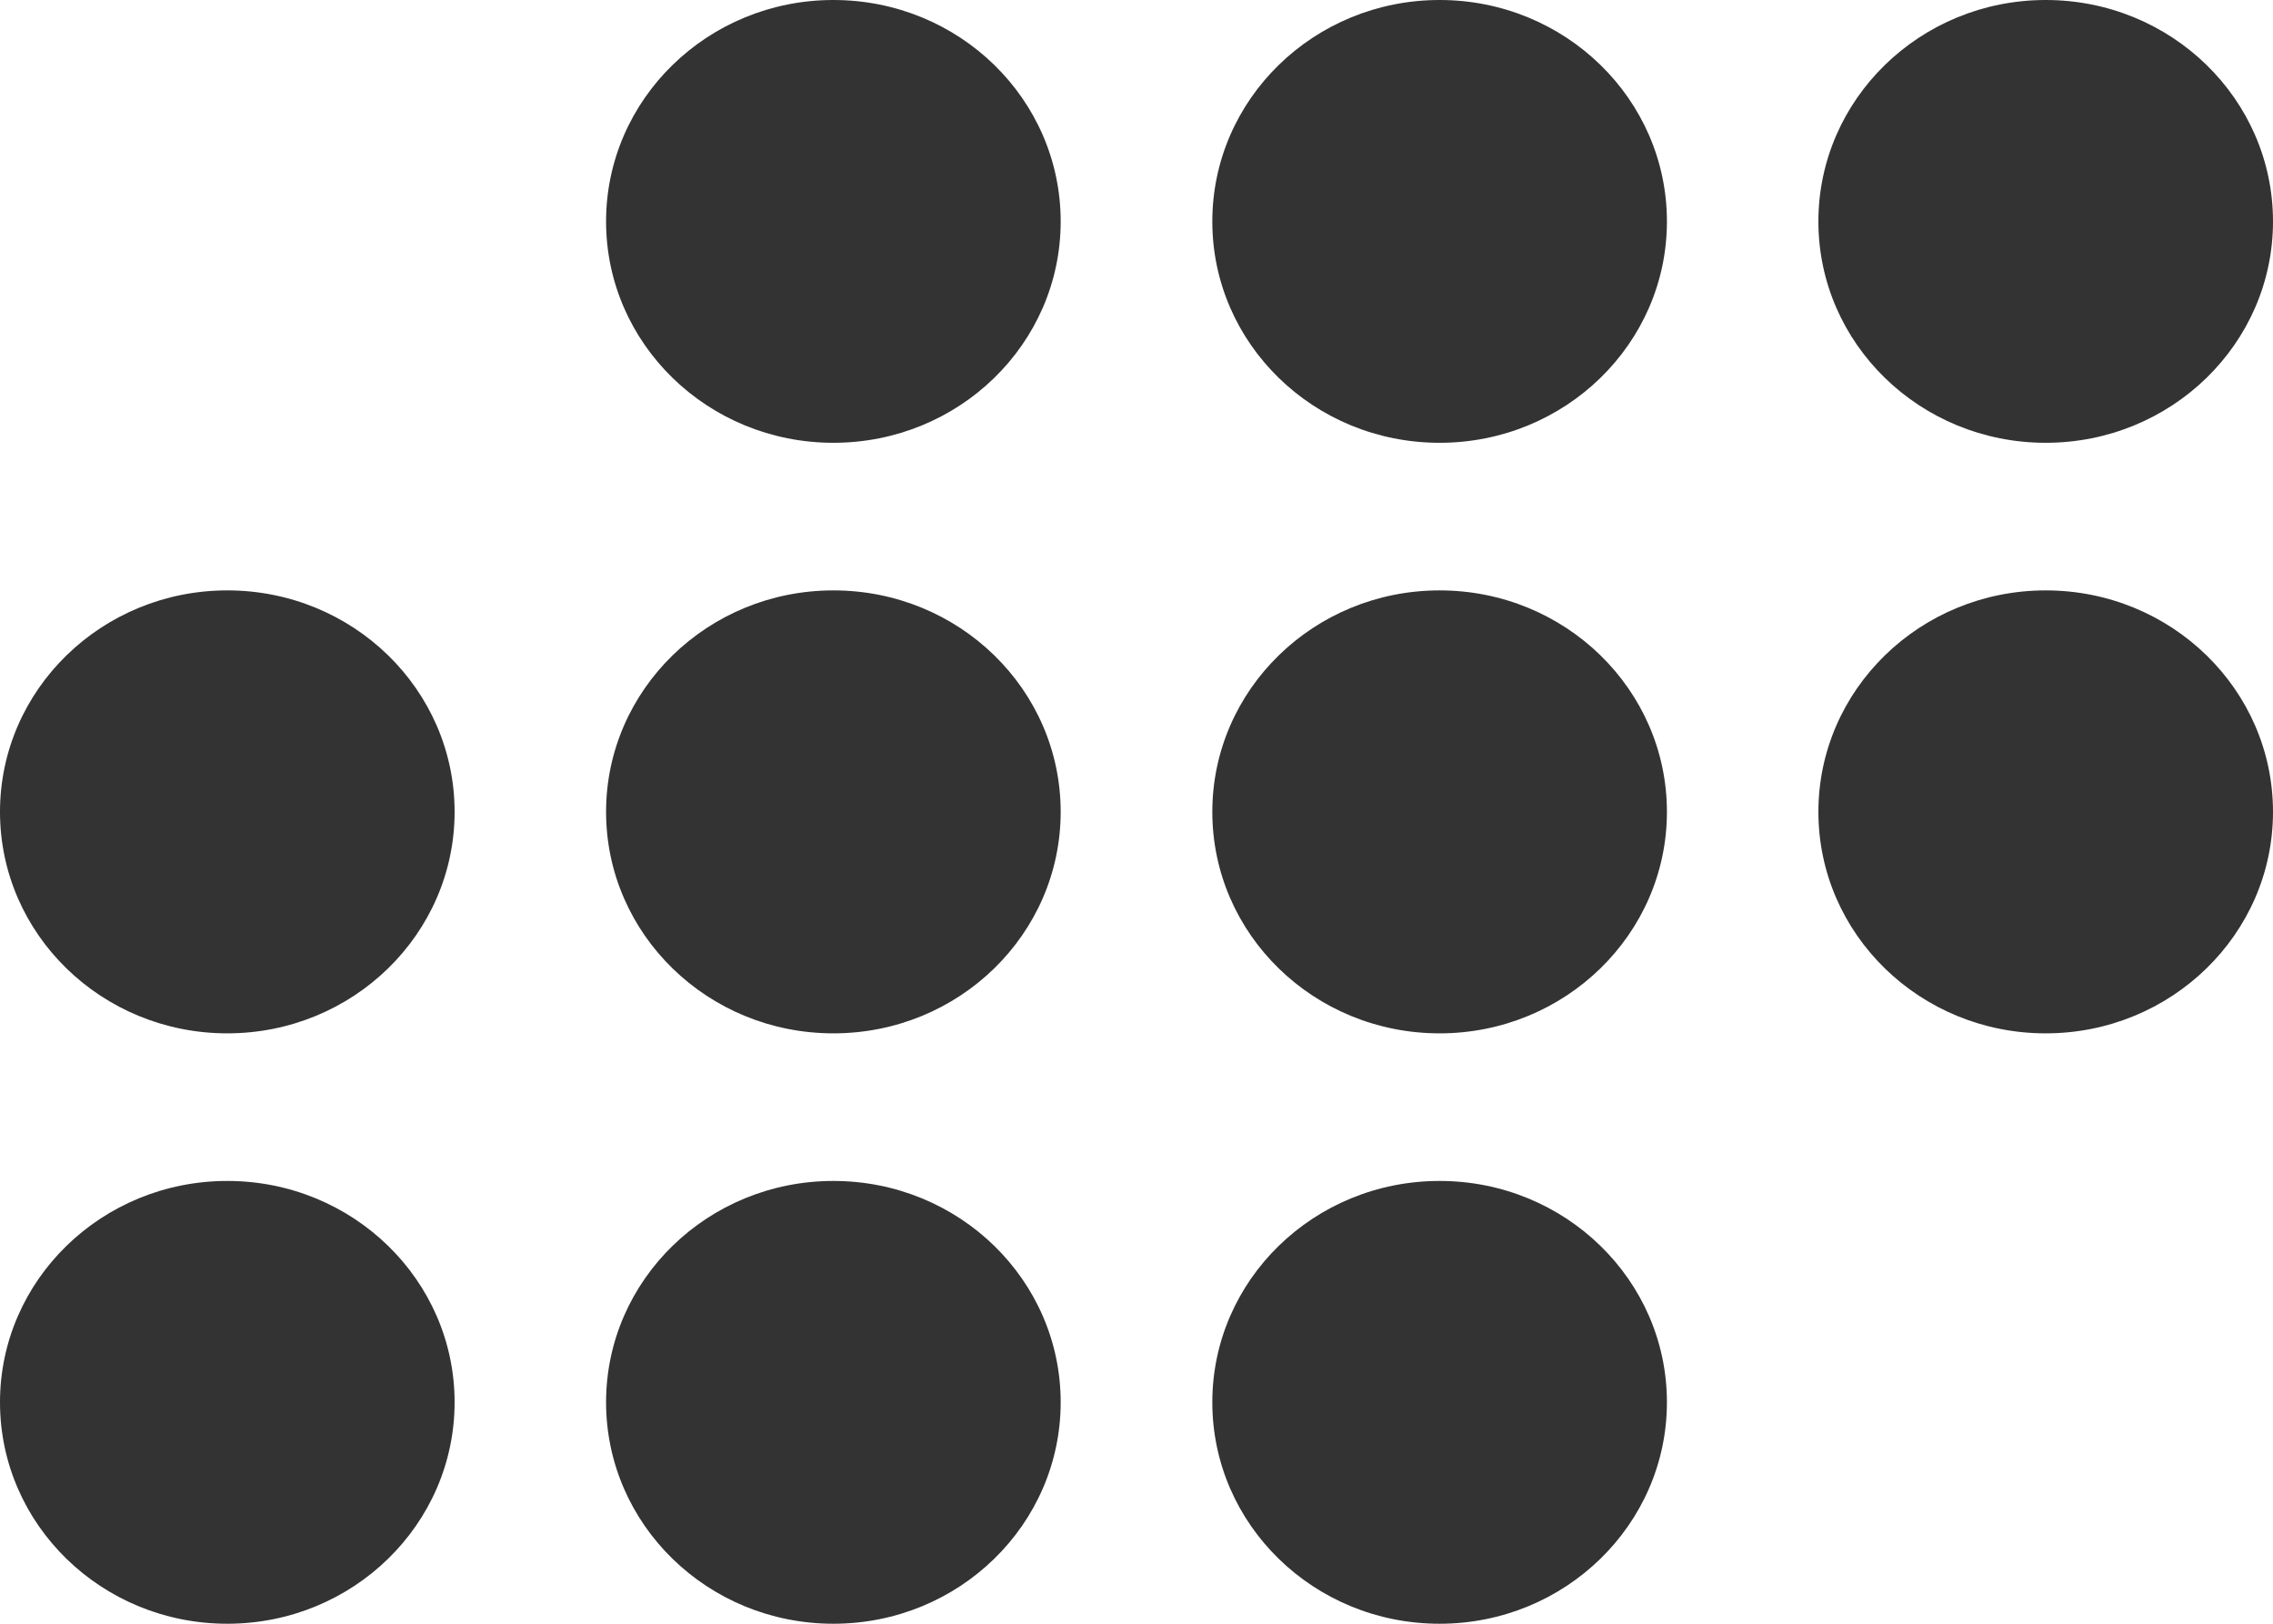 <svg width="14" height="10" xmlns="http://www.w3.org/2000/svg"><g fill="none" fill-rule="evenodd"><g fill="#333"><g><path d="M5.133 2.727c-.773 0-1.4-.61-1.4-1.363S4.36 0 5.133 0c.774 0 1.4.61 1.4 1.364 0 .753-.626 1.363-1.4 1.363zm3.734 0c-.774 0-1.4-.61-1.4-1.363S8.093 0 8.867 0c.773 0 1.4.61 1.4 1.364 0 .753-.627 1.363-1.4 1.363zm3.733 0c-.773 0-1.4-.61-1.4-1.363S11.827 0 12.6 0c.773 0 1.4.61 1.4 1.364 0 .753-.627 1.363-1.4 1.363zM8.867 6.364c-.774 0-1.4-.61-1.4-1.364 0-.753.626-1.364 1.4-1.364.773 0 1.4.61 1.4 1.364 0 .753-.627 1.364-1.4 1.364zm3.733 0c-.773 0-1.4-.61-1.4-1.364 0-.753.627-1.364 1.4-1.364.773 0 1.4.61 1.4 1.364 0 .753-.627 1.364-1.4 1.364zm-7.467 0c-.773 0-1.4-.61-1.4-1.364 0-.753.627-1.364 1.4-1.364.774 0 1.4.61 1.4 1.364 0 .753-.626 1.364-1.4 1.364zm-3.733 0C.627 6.364 0 5.754 0 5c0-.753.627-1.364 1.4-1.364.773 0 1.4.61 1.4 1.364 0 .753-.627 1.364-1.4 1.364zM5.133 10c-.773 0-1.4-.61-1.4-1.364 0-.753.627-1.363 1.4-1.363.774 0 1.4.61 1.4 1.363S5.907 10 5.133 10zm3.734 0c-.774 0-1.4-.61-1.4-1.364 0-.753.626-1.363 1.4-1.363.773 0 1.4.61 1.4 1.363S9.64 10 8.867 10zM1.4 10C.627 10 0 9.39 0 8.636c0-.753.627-1.363 1.4-1.363.773 0 1.4.61 1.4 1.363S2.173 10 1.4 10z"/></g></g></g></svg>